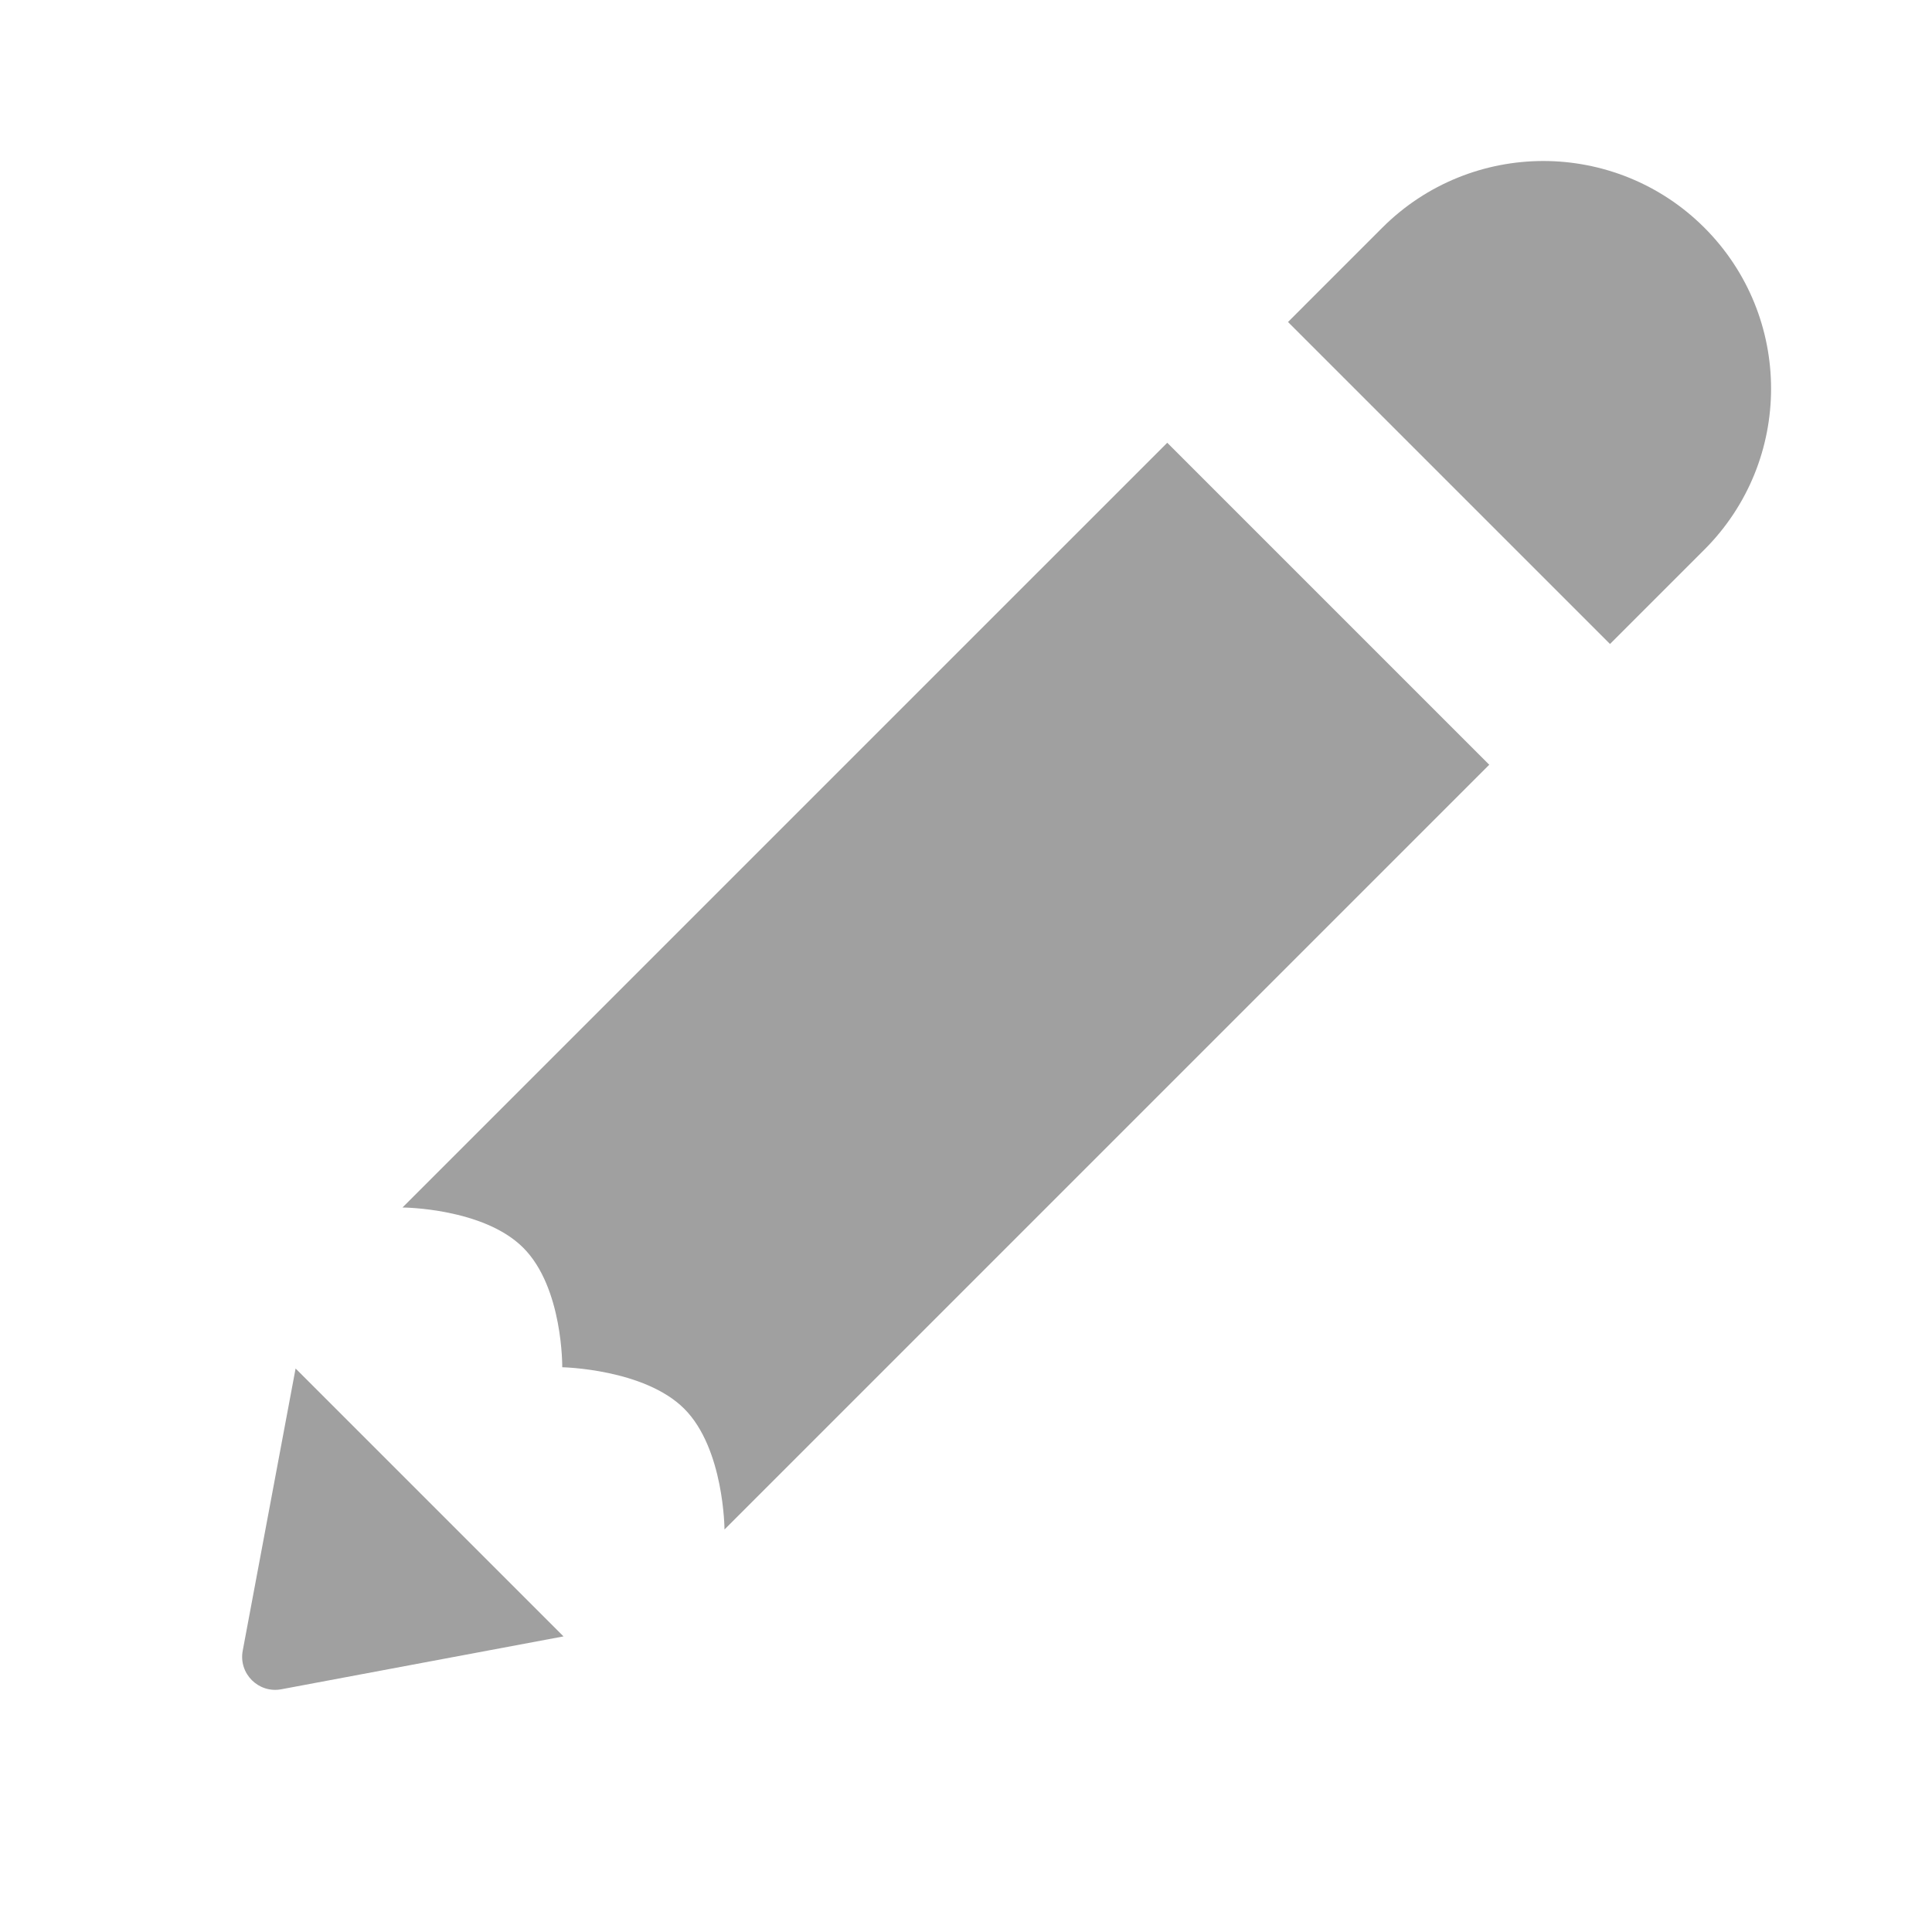 <?xml version="1.0" encoding="UTF-8"?>
<svg xmlns="http://www.w3.org/2000/svg" xmlns:xlink="http://www.w3.org/1999/xlink" width="96pt" height="96pt" viewBox="0 0 96 96" version="1.1">
<g id="surface1">
<path style=" stroke:none;fill-rule:nonzero;fill:#A0A0A0;fill-opacity:1;" d="M 76.688 8 C 73.797 8 70.891 9.109 68.688 11.312 L 64 16 L 80 32 L 84.688 27.312 C 89.109 22.891 89.109 15.734 84.688 11.312 C 82.484 9.109 79.578 8 76.688 8 Z M 58 22 L 20 60 C 20 60 24.016 60.016 26 62 C 27.984 63.984 27.938 67.938 27.938 67.938 C 27.938 67.938 32.016 68.016 34 70 C 35.984 71.984 36 76 36 76 L 74 38 Z M 14.688 68 L 12.062 82.016 C 11.844 83.156 12.844 84.156 13.984 83.938 L 28 81.312 Z "/>
</g>
</svg>
